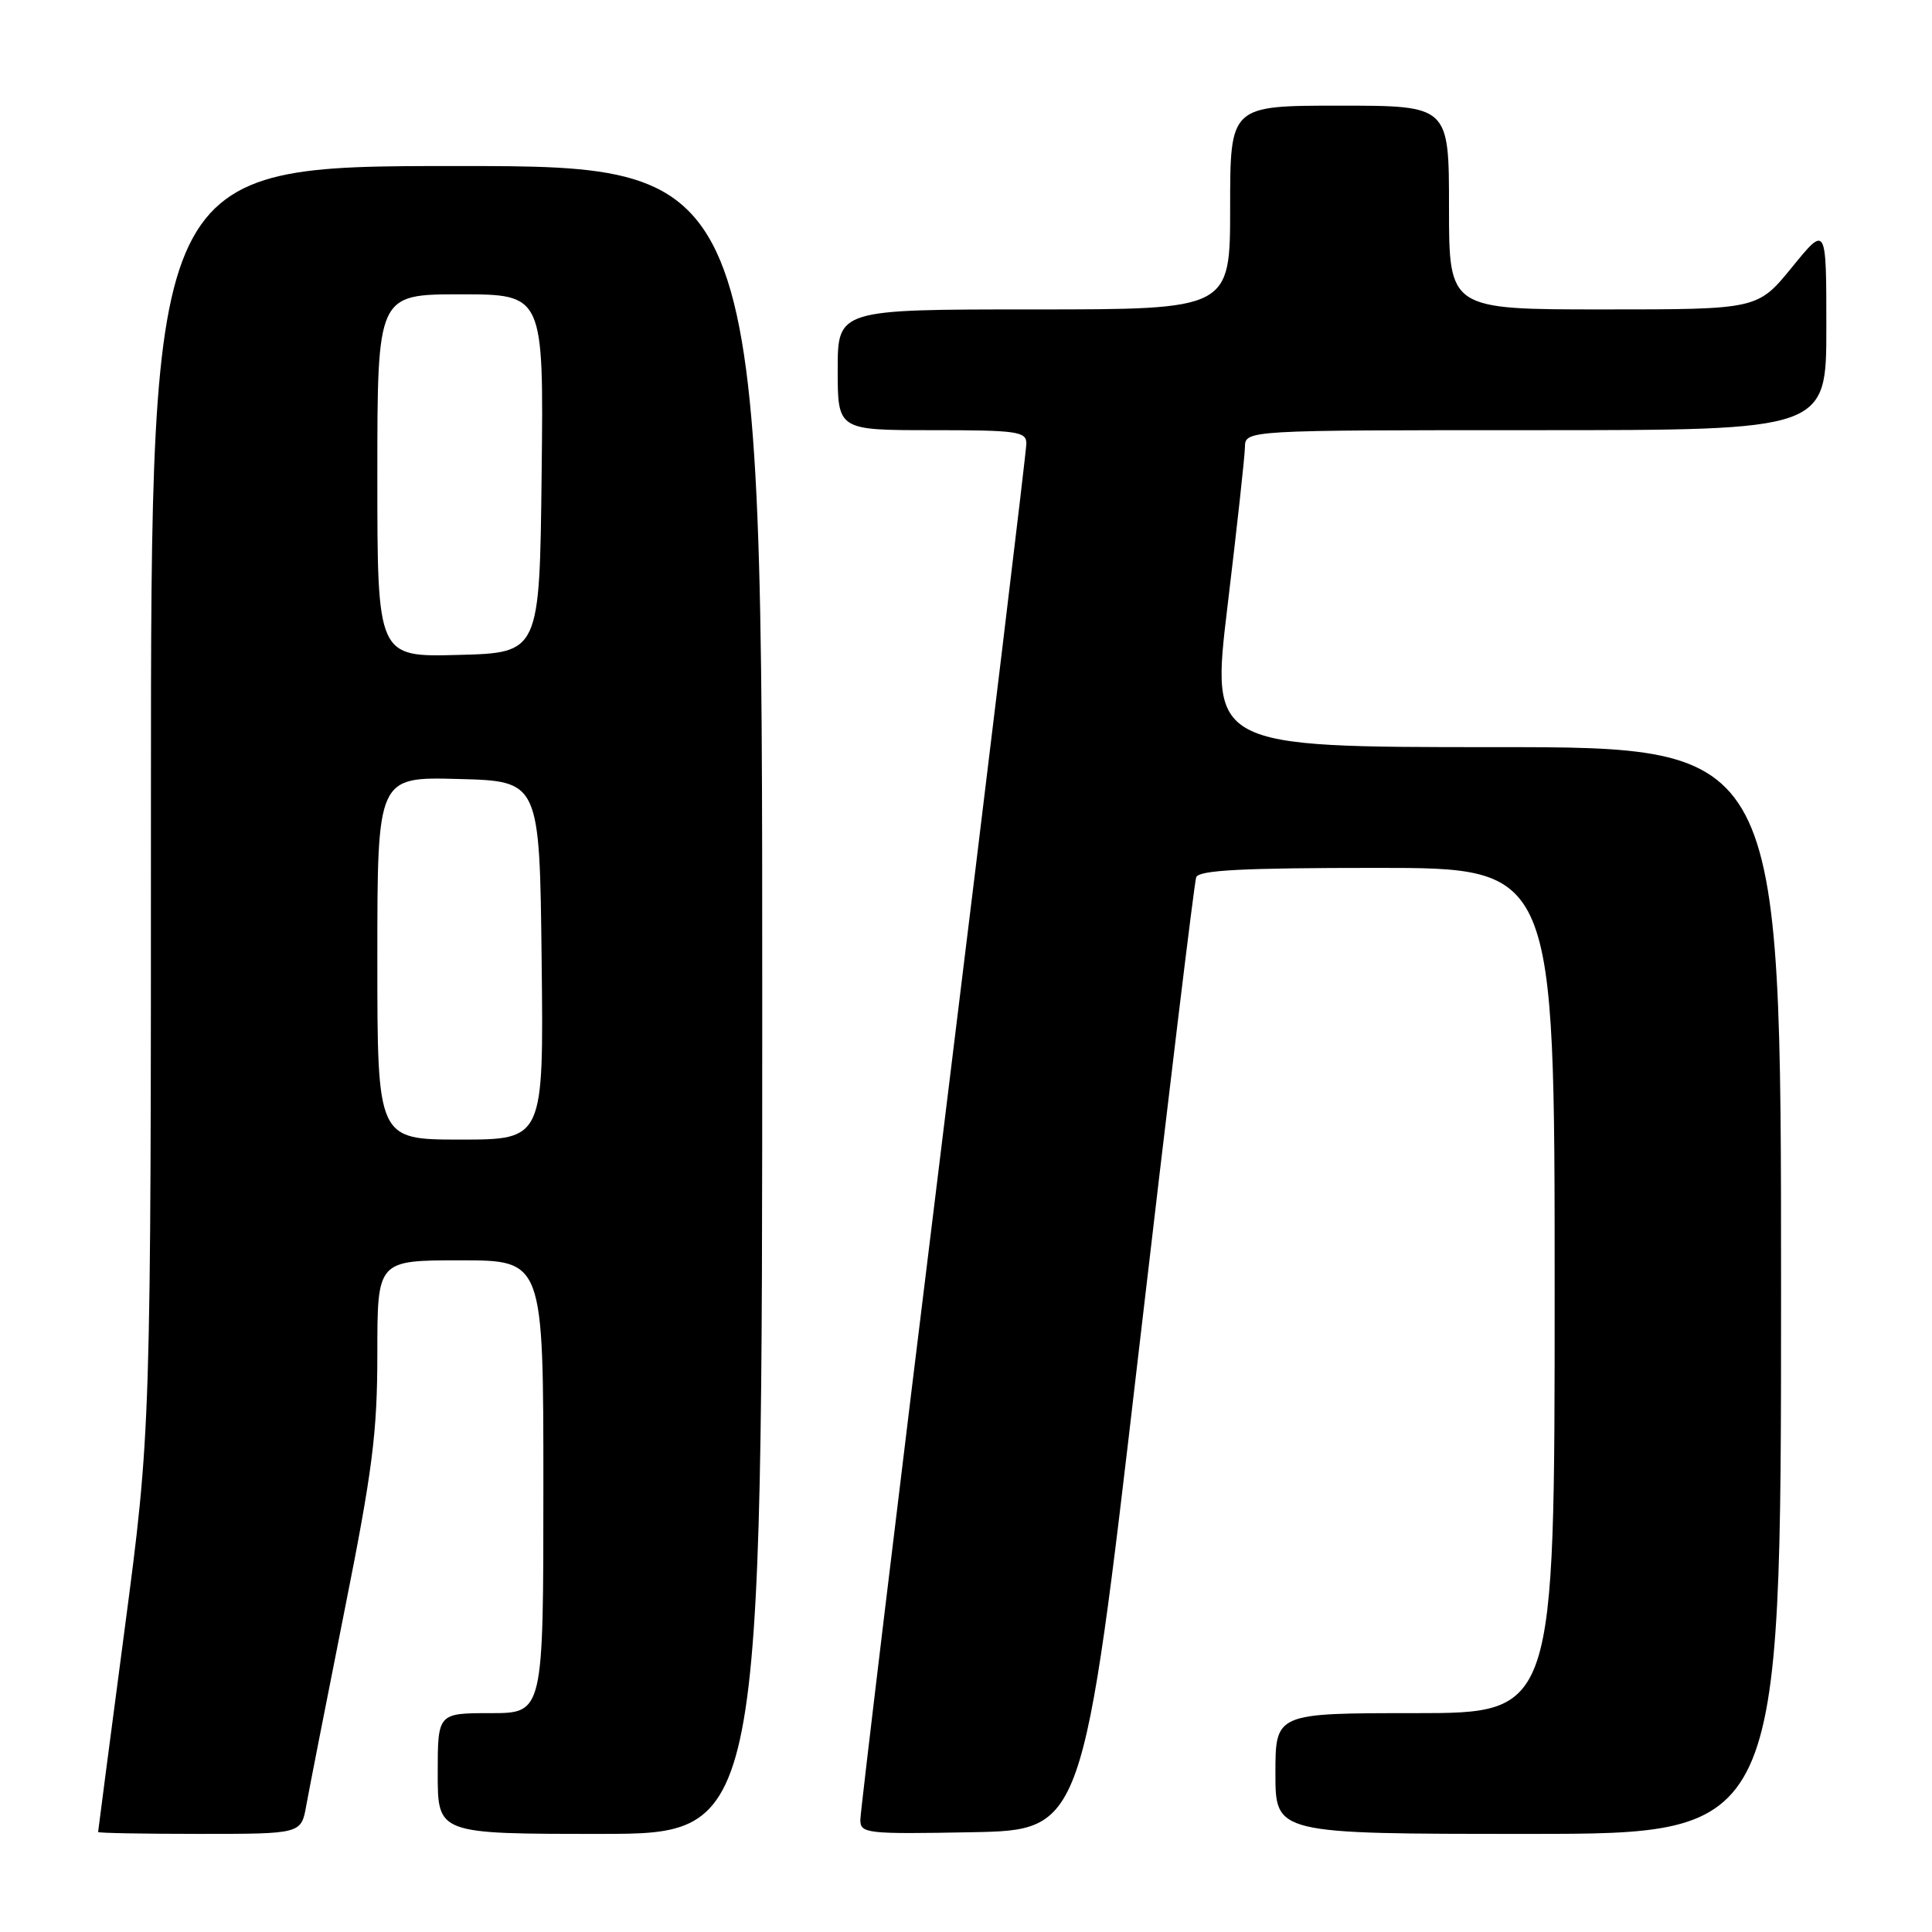 <?xml version="1.0" encoding="UTF-8" standalone="no"?>
<!DOCTYPE svg PUBLIC "-//W3C//DTD SVG 1.1//EN" "http://www.w3.org/Graphics/SVG/1.1/DTD/svg11.dtd" >
<svg xmlns="http://www.w3.org/2000/svg" xmlns:xlink="http://www.w3.org/1999/xlink" version="1.1" viewBox="0 0 256 256">
 <g >
 <path fill="currentColor"
d=" M 40.58 239.25 C 40.95 237.19 43.22 225.63 45.62 213.56 C 49.37 194.80 50.00 189.85 50.00 179.31 C 50.00 167.00 50.00 167.00 61.00 167.00 C 72.00 167.00 72.00 167.00 72.00 197.00 C 72.00 227.00 72.00 227.00 65.00 227.00 C 58.00 227.00 58.00 227.00 58.00 235.00 C 58.00 243.00 58.00 243.00 79.50 243.00 C 101.00 243.00 101.00 243.00 101.00 132.50 C 101.00 22.00 101.00 22.00 60.50 22.00 C 20.00 22.00 20.00 22.00 20.00 105.75 C 20.00 189.50 20.00 189.50 16.50 216.00 C 14.58 230.57 13.00 242.61 13.00 242.75 C 13.00 242.89 19.05 243.00 26.45 243.00 C 39.91 243.00 39.91 243.00 40.58 239.25 Z  M 150.78 180.00 C 154.78 145.62 158.25 116.94 158.50 116.25 C 158.83 115.30 164.55 115.00 182.47 115.00 C 206.00 115.00 206.00 115.00 206.00 171.00 C 206.00 227.00 206.00 227.00 187.50 227.00 C 169.00 227.00 169.00 227.00 169.00 235.00 C 169.00 243.00 169.00 243.00 202.50 243.00 C 236.00 243.00 236.00 243.00 236.00 171.00 C 236.00 99.00 236.00 99.00 198.20 99.00 C 160.41 99.00 160.41 99.00 162.66 80.25 C 163.90 69.94 164.94 60.49 164.96 59.25 C 165.00 57.00 165.00 57.00 203.50 57.00 C 242.00 57.00 242.00 57.00 242.00 43.41 C 242.00 29.82 242.00 29.82 237.45 35.41 C 232.89 41.00 232.89 41.00 212.45 41.00 C 192.00 41.00 192.00 41.00 192.00 27.50 C 192.00 14.00 192.00 14.00 177.50 14.00 C 163.00 14.00 163.00 14.00 163.00 27.50 C 163.00 41.00 163.00 41.00 137.00 41.00 C 111.00 41.00 111.00 41.00 111.00 49.00 C 111.00 57.00 111.00 57.00 123.50 57.00 C 134.77 57.00 136.00 57.17 136.00 58.76 C 136.00 59.73 131.05 100.73 125.00 149.86 C 118.95 199.00 114.00 240.07 114.00 241.13 C 114.00 242.95 114.76 243.04 128.75 242.78 C 143.50 242.50 143.50 242.50 150.78 180.00 Z  M 50.00 126.97 C 50.00 102.93 50.00 102.93 60.75 103.22 C 71.50 103.50 71.50 103.50 71.77 127.25 C 72.04 151.00 72.04 151.00 61.02 151.00 C 50.00 151.00 50.00 151.00 50.00 126.97 Z  M 50.00 63.03 C 50.00 39.00 50.00 39.00 61.02 39.00 C 72.04 39.00 72.04 39.00 71.77 62.75 C 71.50 86.50 71.50 86.50 60.75 86.78 C 50.00 87.07 50.00 87.07 50.00 63.03 Z "/>
</g>
</svg>